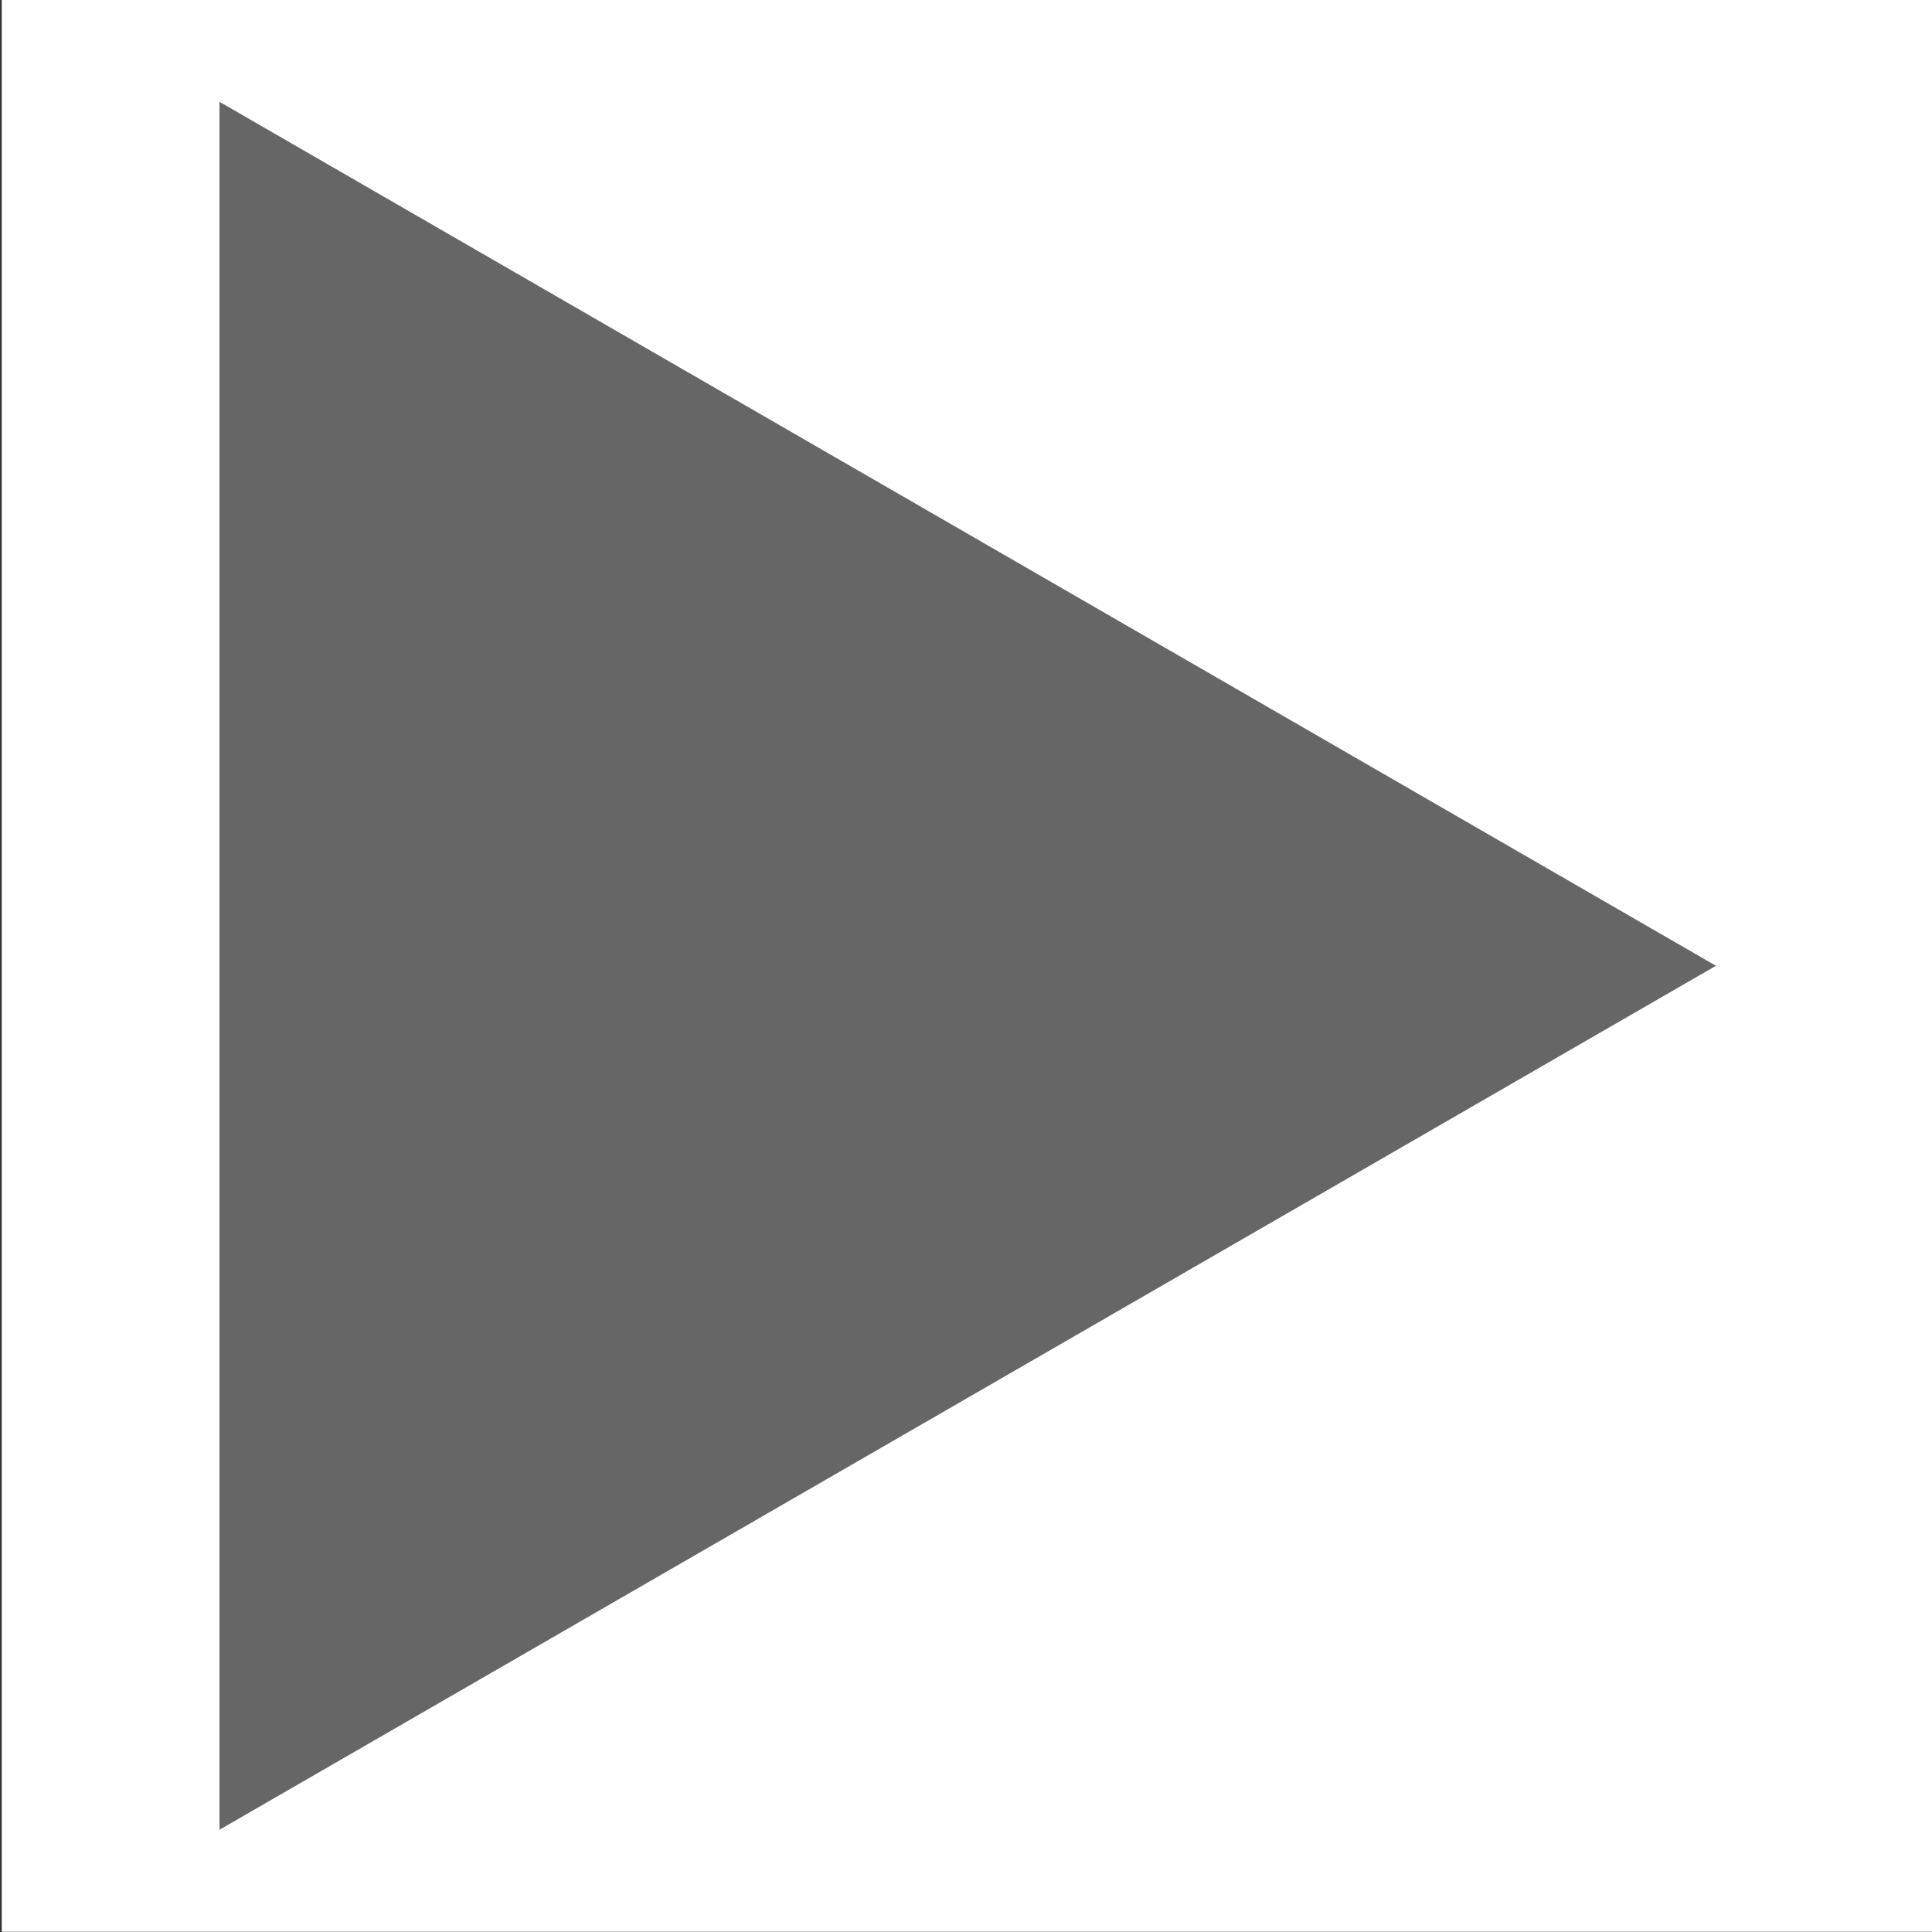 <?xml version="1.0" encoding="UTF-8"?>
<!-- Created with Inkscape (http://www.inkscape.org/) -->
<svg width="9.014mm" height="9.014mm" version="1.1" viewBox="0 0 9.014 9.014" xmlns="http://www.w3.org/2000/svg">
 <rect x="0" y="0" width="9.014" height="9.014" fill="#333333" stroke="none"/>
 <g transform="translate(-142.73 -84.845)">
  <g transform="translate(130.22 20.618)">
   <rect x="12.518" y="64.226" width="9.014" height="9.014" ry="0" fill="#fff"/>
   <path d="m13.534 72.764v-8.062l6.982 4.031z" fill="#666"/>
  </g>
 </g>
</svg>
